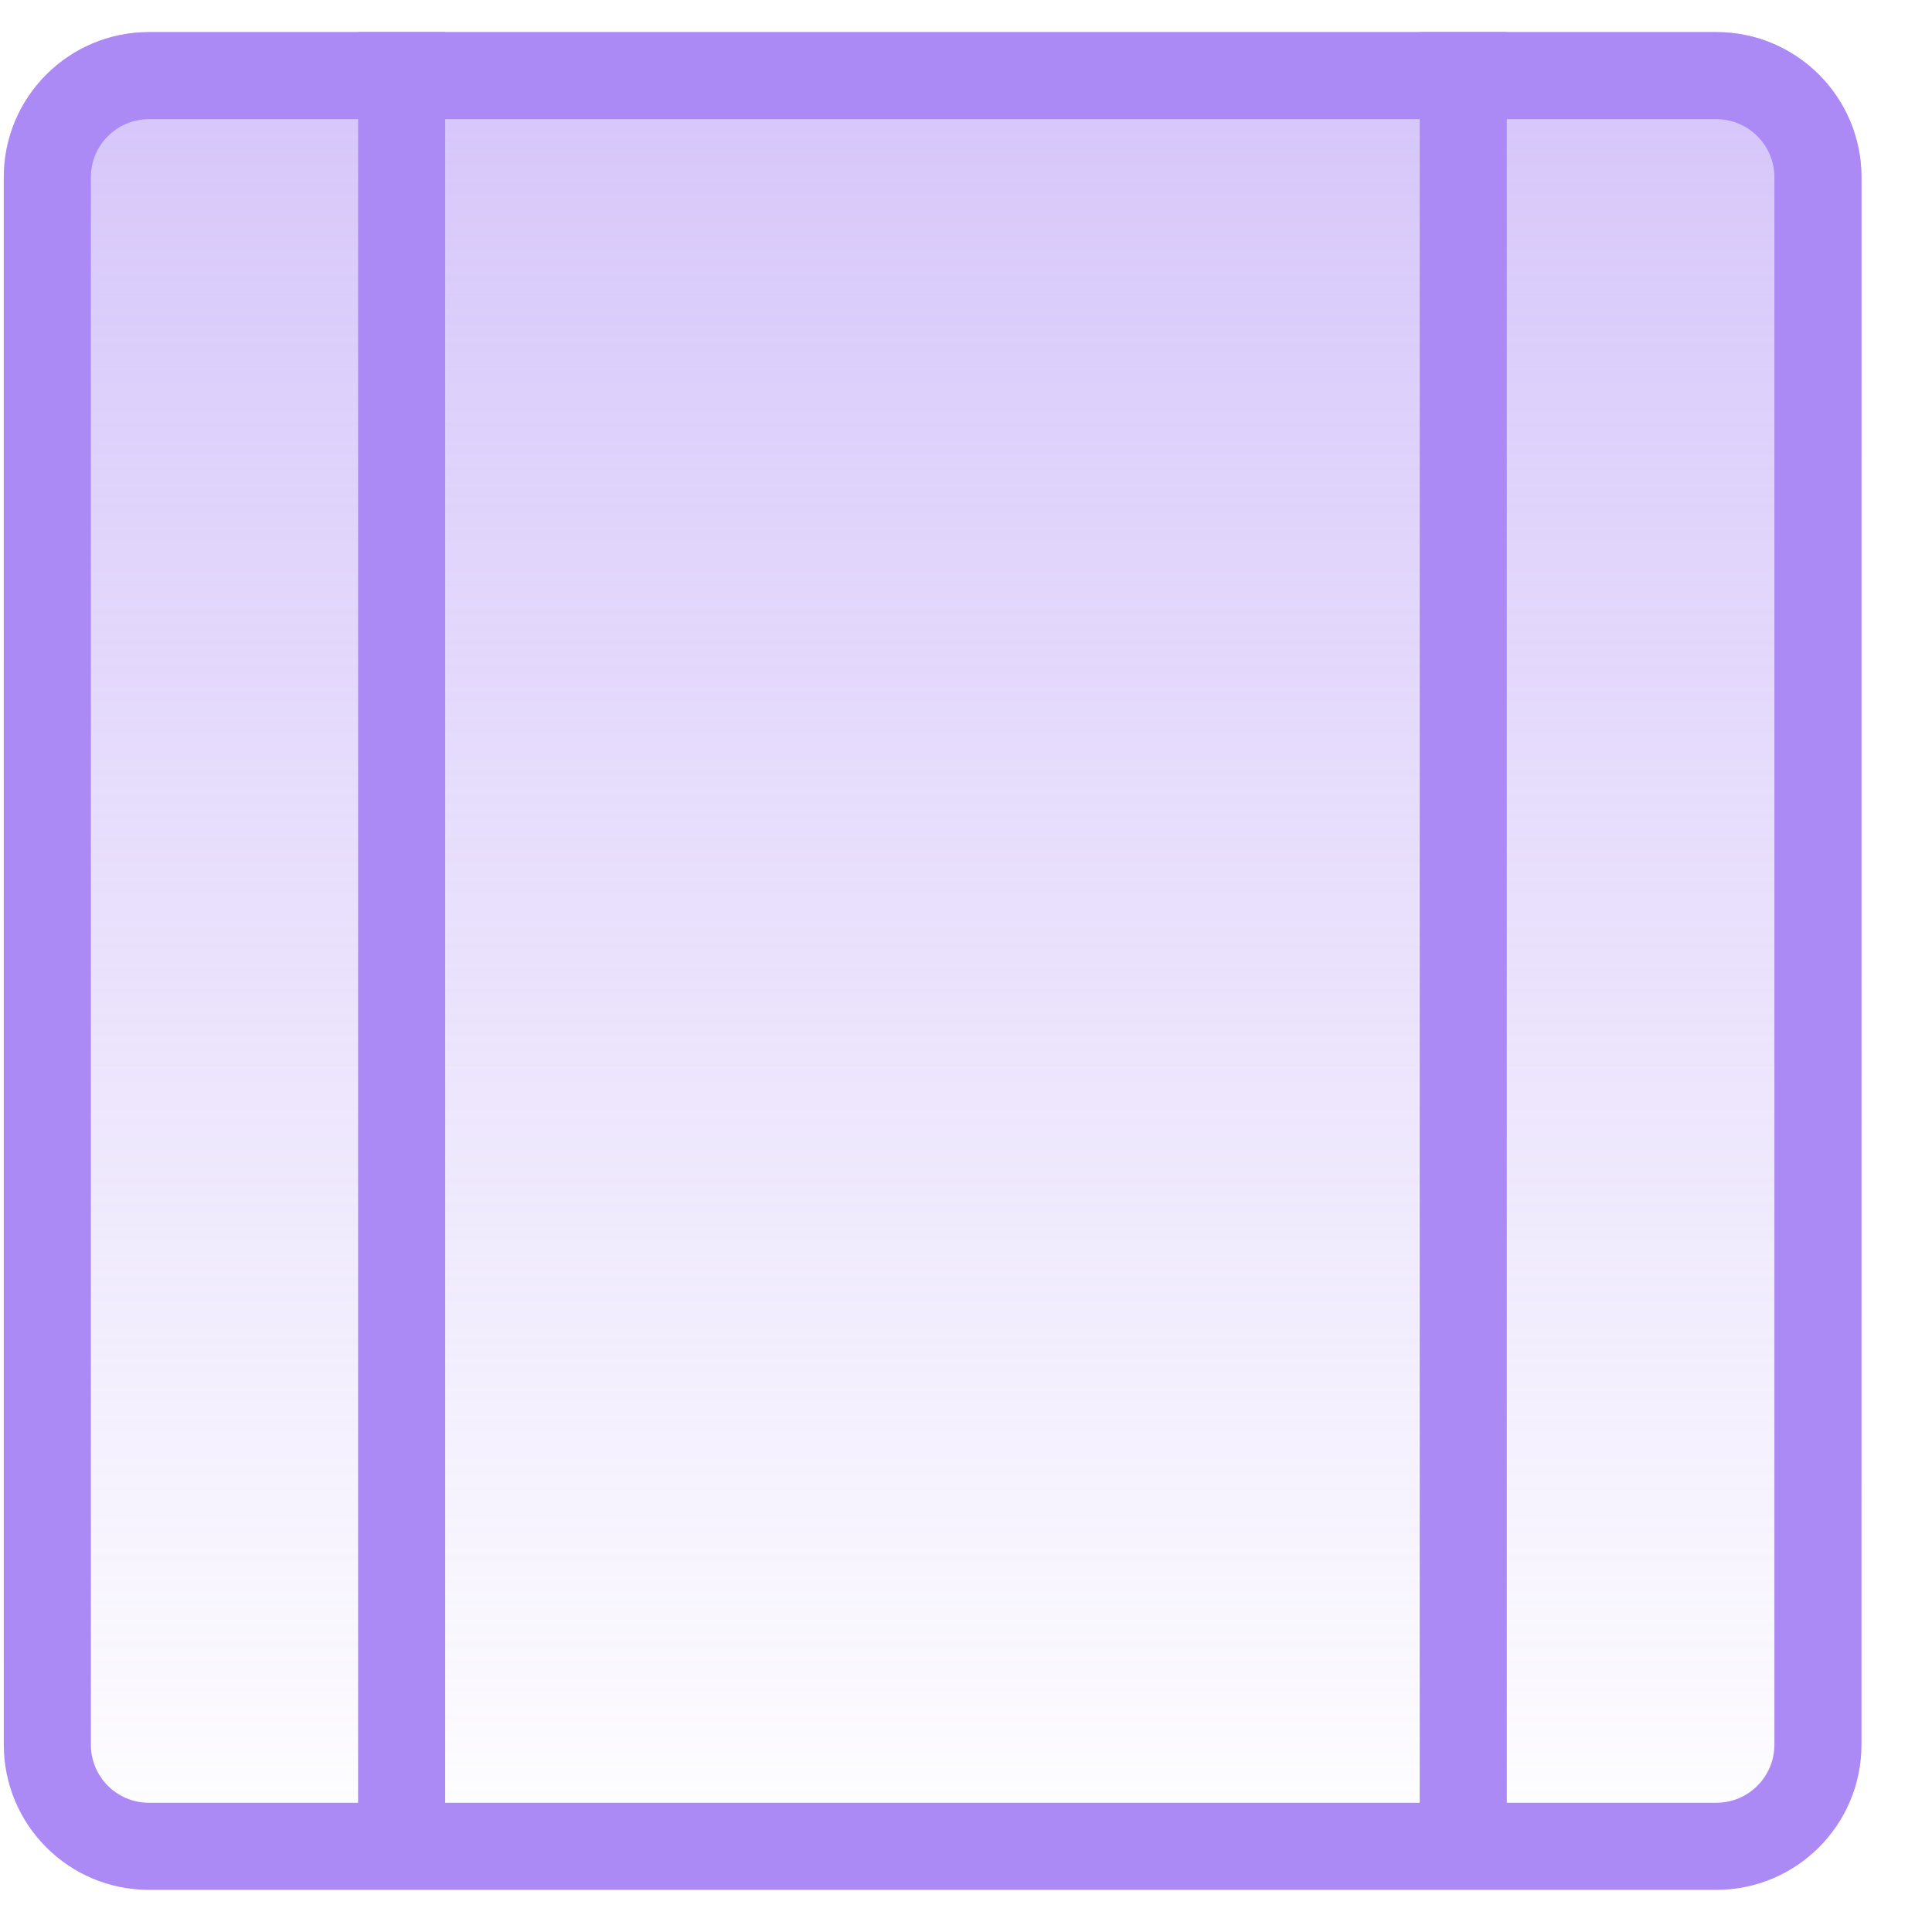 <svg width="26" height="26" viewBox="0 0 26 26" fill="none" xmlns="http://www.w3.org/2000/svg">
<path d="M25.051 2.386C25.051 1.307 24.176 0.432 23.098 0.432H2.004C0.925 0.432 0.051 1.307 0.051 2.386V23.479C0.051 24.558 0.925 25.433 2.004 25.433H23.098C24.176 25.433 25.051 24.558 25.051 23.479V2.386Z" fill="url(#paint0_linear)"/>
<path fill-rule="evenodd" clip-rule="evenodd" d="M23.098 1.604H2.004C1.572 1.604 1.223 1.954 1.223 2.386V23.479C1.223 23.911 1.572 24.261 2.004 24.261H23.098C23.529 24.261 23.879 23.911 23.879 23.479V2.386C23.879 1.954 23.529 1.604 23.098 1.604ZM23.098 0.432C24.176 0.432 25.051 1.307 25.051 2.386V23.479C25.051 24.558 24.176 25.433 23.098 25.433H2.004C0.925 25.433 0.051 24.558 0.051 23.479V2.386C0.051 1.307 0.925 0.432 2.004 0.432H23.098Z" fill="#AB8AF5"/>
<path fill-rule="evenodd" clip-rule="evenodd" d="M4.819 25.428V0.432H5.991V25.428H4.819Z" fill="#AB8AF5"/>
<path fill-rule="evenodd" clip-rule="evenodd" d="M19.106 25.428V0.432H20.278V25.428H19.106Z" fill="#AB8AF5"/>
<defs>
<linearGradient id="paint0_linear" x1="12.551" y1="0.432" x2="12.551" y2="25.433" gradientUnits="userSpaceOnUse">
<stop stop-color="#AB8AF5" stop-opacity="0.5"/>
<stop offset="1" stop-color="#AB8AF5" stop-opacity="0"/>
</linearGradient>
</defs>
</svg>
